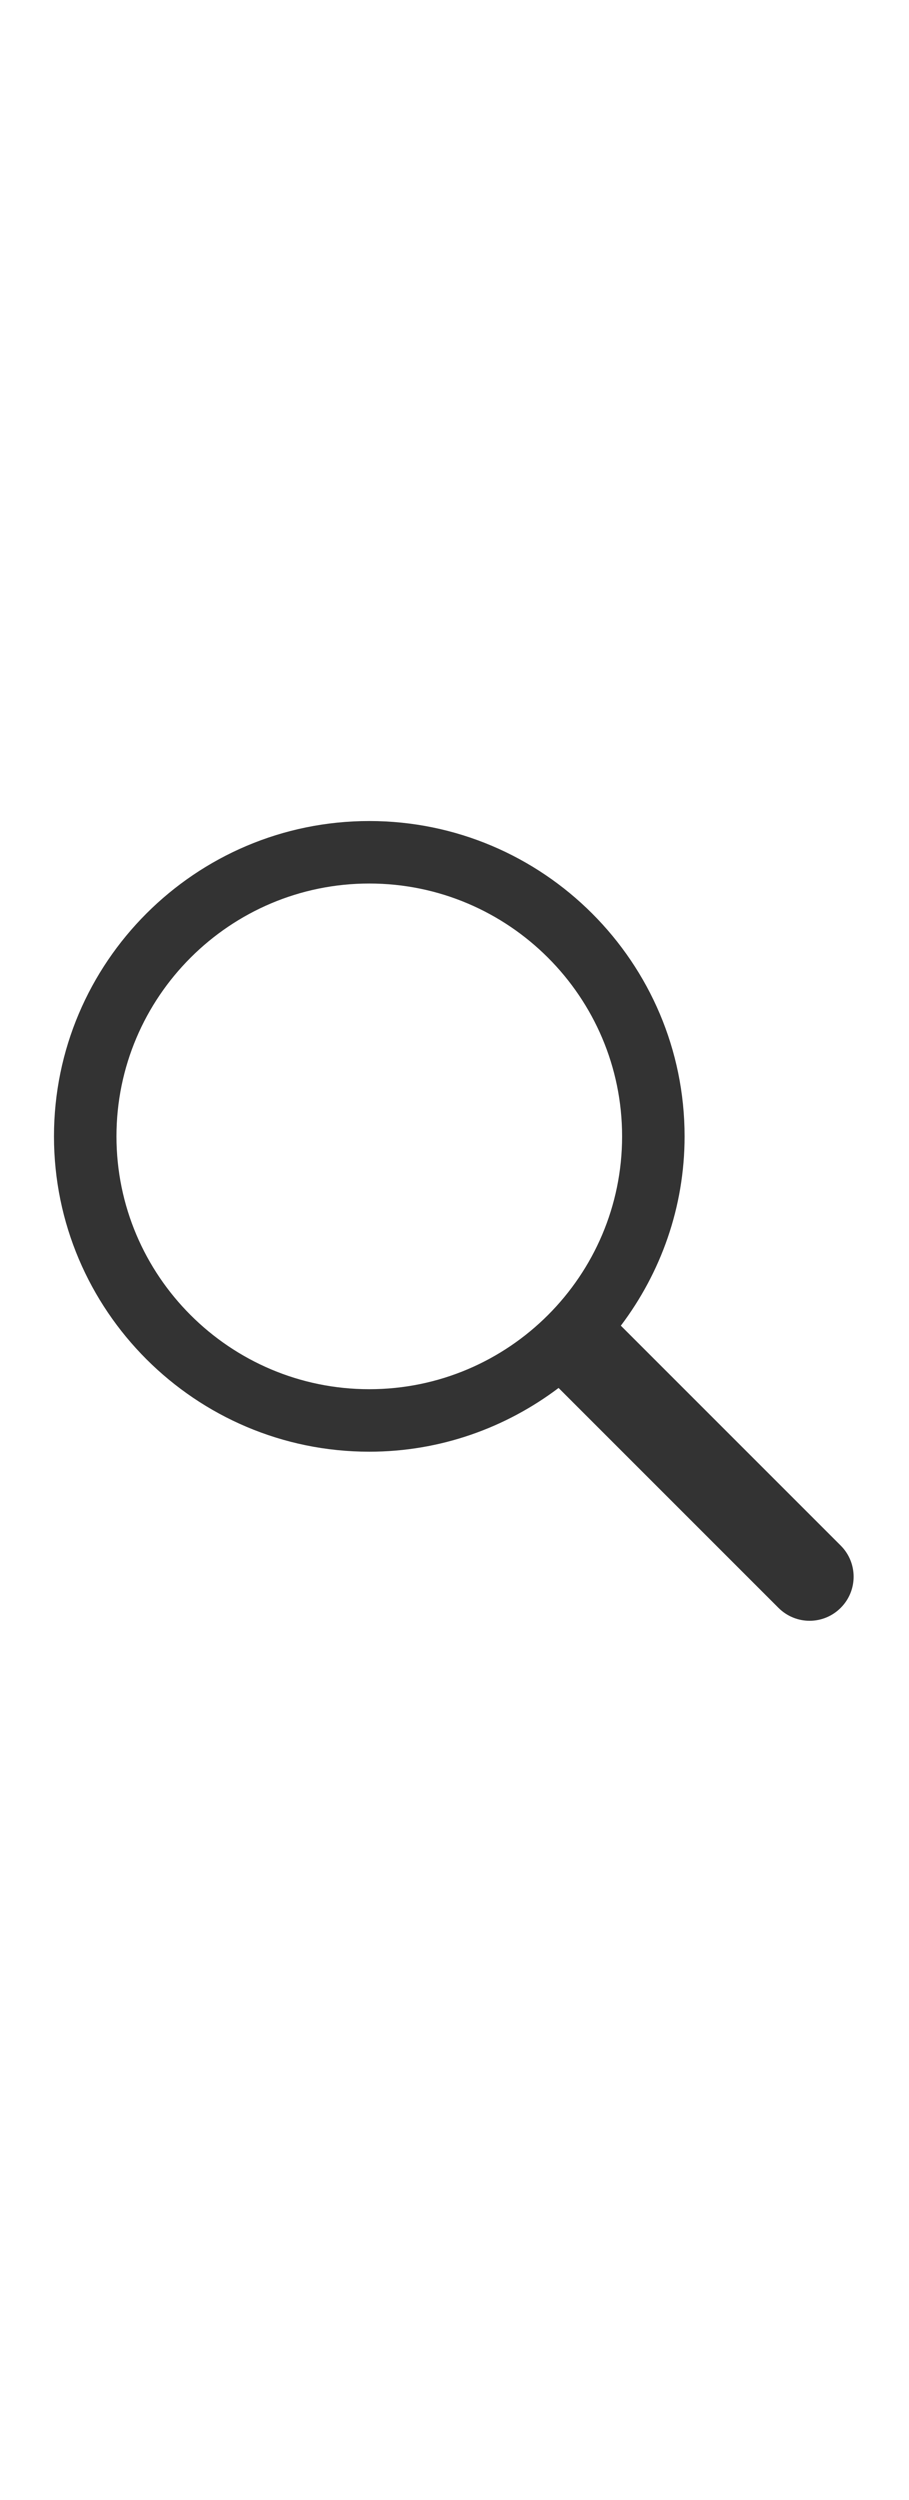 <svg width="16" height="44" viewBox="0 0 16 44" fill="none" xmlns="http://www.w3.org/2000/svg">
<g id="SVG">
<path id="Vector" d="M14.798 27.202L10.928 23.332C11.629 22.403 12.05 21.251 12.05 20C12.05 16.94 9.561 14.45 6.5 14.45C3.44 14.45 0.95 16.94 0.95 20C0.95 23.061 3.44 25.55 6.5 25.55C7.751 25.55 8.903 25.129 9.832 24.428L13.702 28.298C13.853 28.449 14.052 28.526 14.25 28.526C14.448 28.526 14.646 28.45 14.798 28.298C15.101 27.995 15.101 27.505 14.798 27.202ZM2.05 20C2.05 17.546 4.047 15.55 6.5 15.55C8.954 15.55 10.95 17.547 10.95 20C10.95 22.453 8.954 24.45 6.5 24.45C4.046 24.45 2.05 22.454 2.05 20Z" fill="black" fill-opacity="0.8"/>
</g>
</svg>
